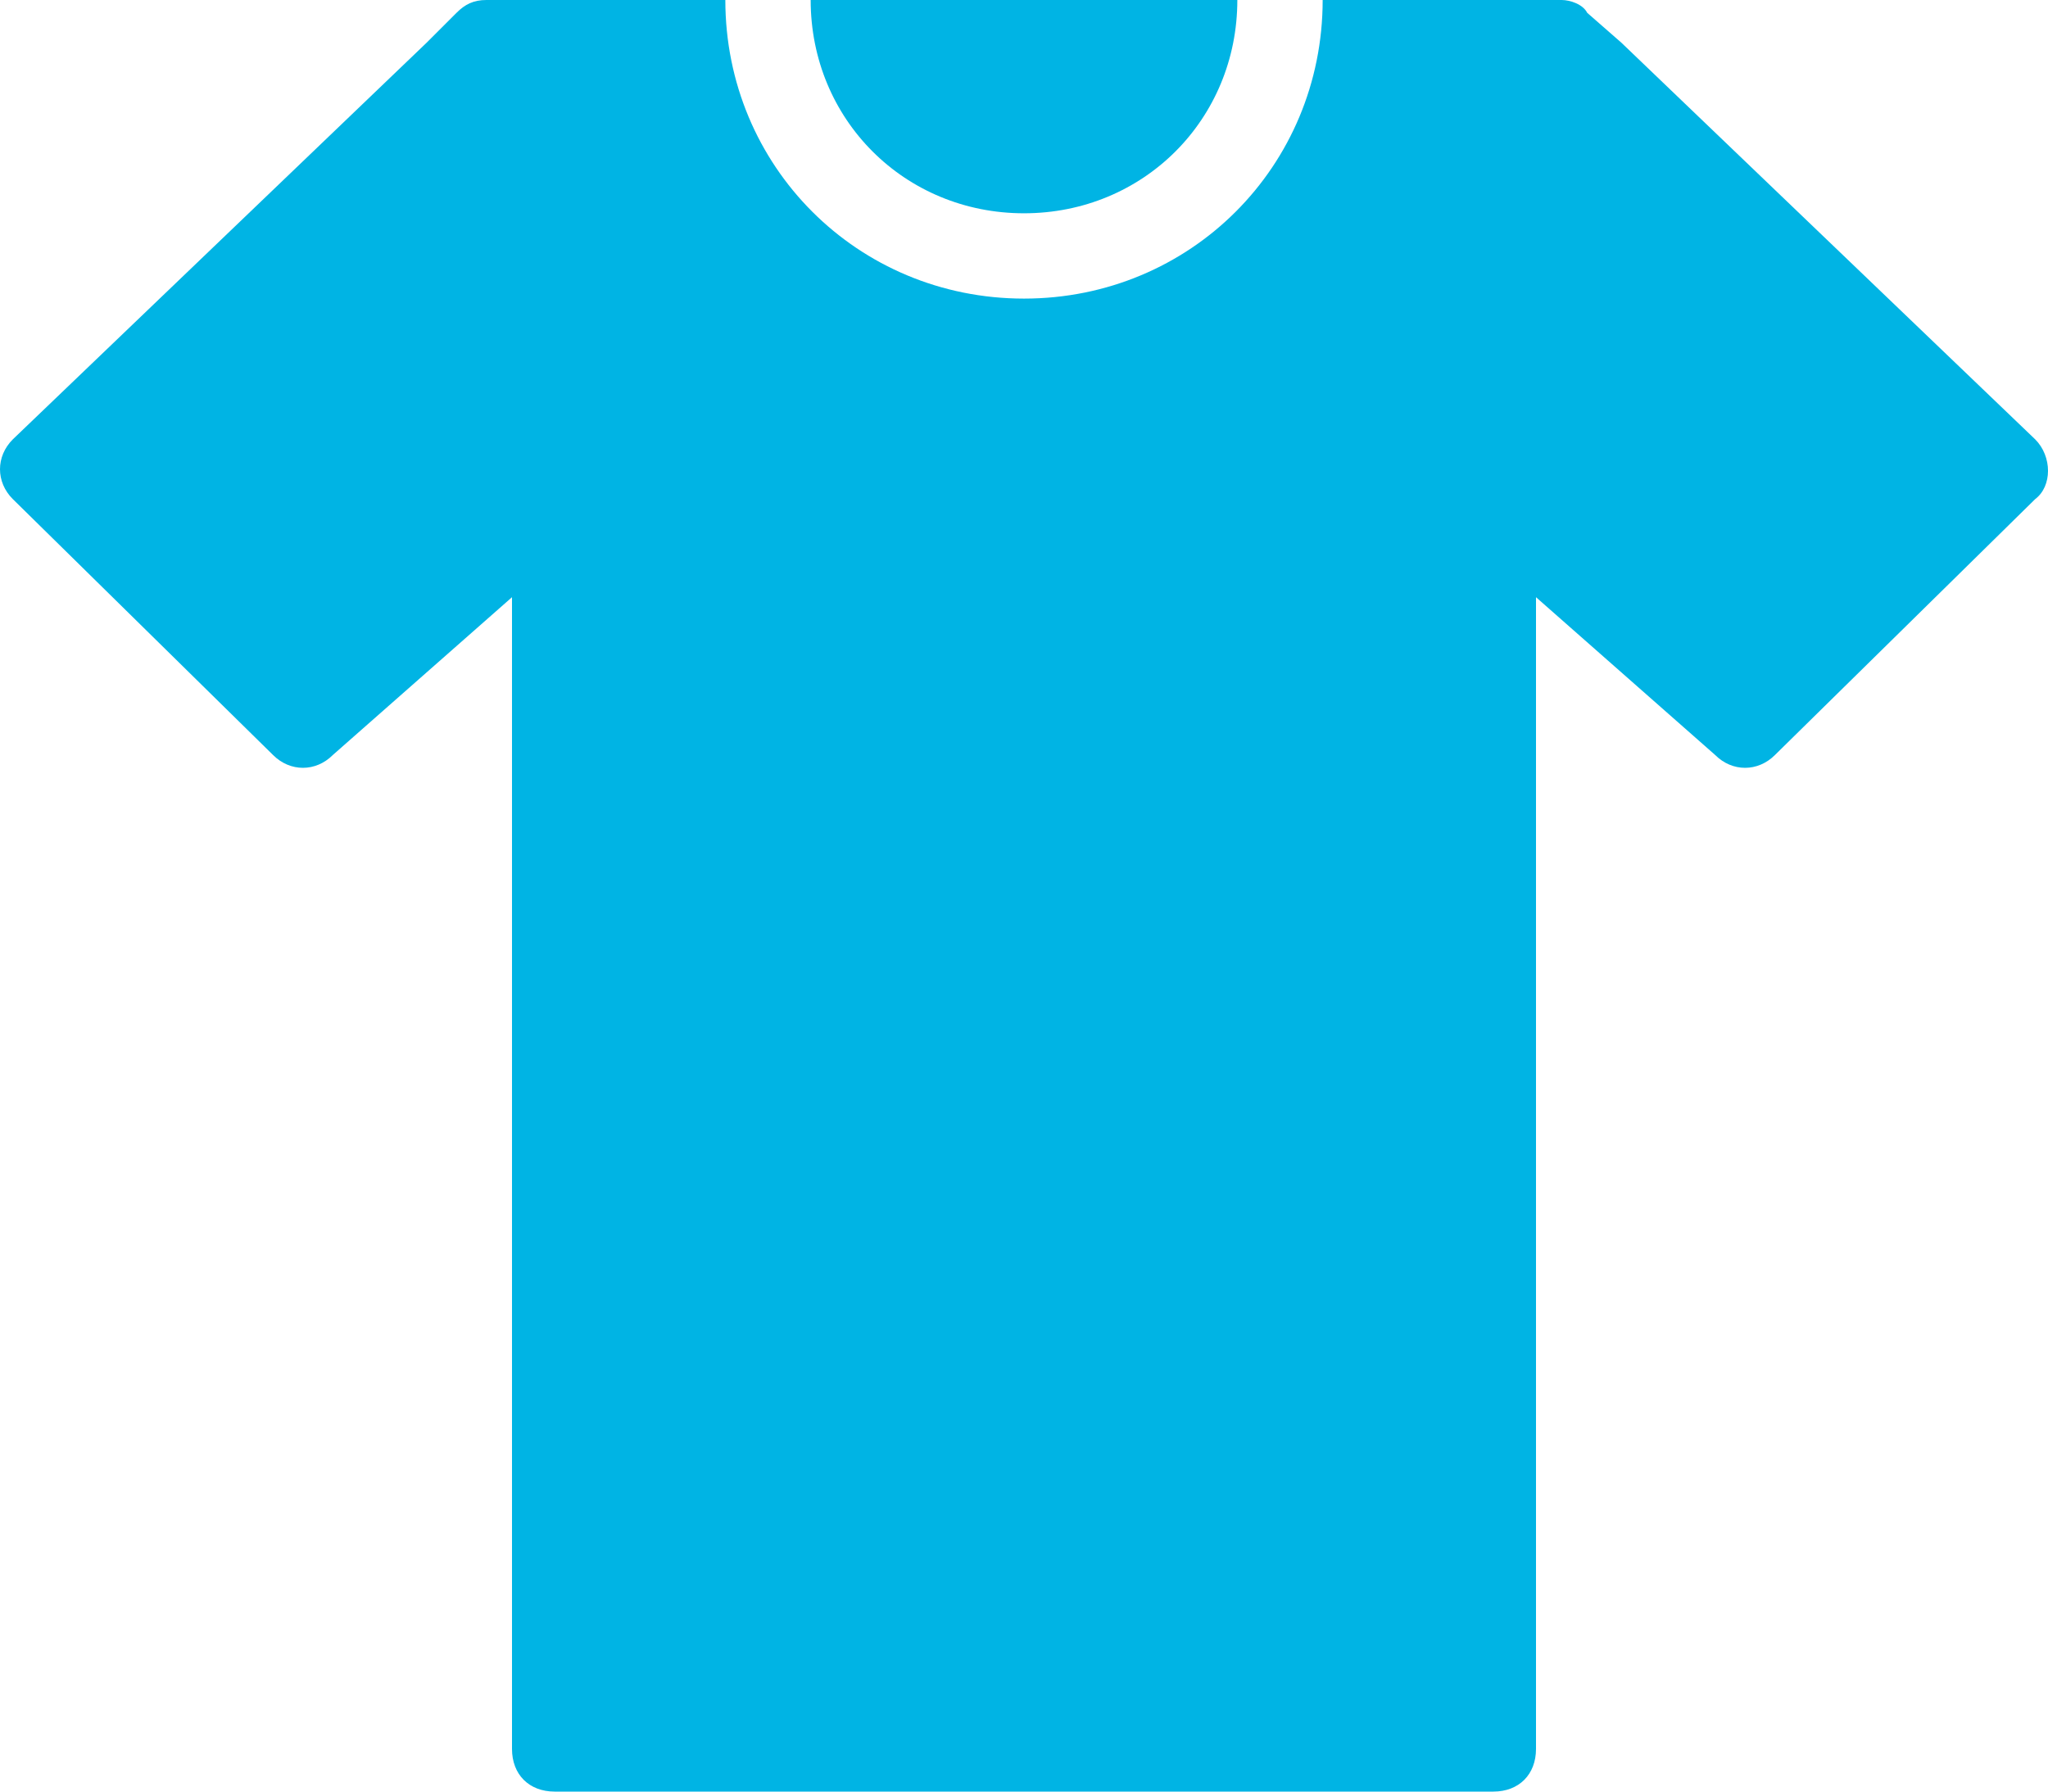 <?xml version="1.0" encoding="utf-8"?>
<!-- Generator: Adobe Illustrator 25.0.0, SVG Export Plug-In . SVG Version: 6.00 Build 0)  -->
<svg version="1.1" id="Layer_1" xmlns="http://www.w3.org/2000/svg" xmlns:xlink="http://www.w3.org/1999/xlink" x="0px"
	y="0px" viewBox="0 0 48 42" style="enable-background:new 0 0 48 42;" xml:space="preserve">
	<style type="text/css">
		.st0 {
			fill: #00B4E4;
		}
	</style>
	<g id="Layer_2_1_">
		<g id="Icons">
			<path class="st0" d="M24,5c2.8,0,5-2.2,5-5H19C19,2.8,21.2,5,24,5z" />
			<path class="st0"
				d="M47.7,10.3L38,1l-0.8-0.7C37.1,0.1,36.8,0,36.6,0H31c0,3.9-3.1,7-7,7c-3.9,0-7-3.1-7-7h-5.6
			c-0.3,0-0.5,0.1-0.7,0.3L10,1l-9.7,9.3c-0.4,0.4-0.4,1,0,1.4c0,0,0,0,0,0l6.1,6c0.4,0.4,1,0.4,1.4,0L12,14v27c0,0.6,0.4,1,1,1h22
			c0.6,0,1-0.4,1-1V14l4.2,3.7c0.4,0.4,1,0.4,1.4,0l6.1-6C48.1,11.4,48.1,10.7,47.7,10.3C47.7,10.3,47.7,10.3,47.7,10.3z" />
		</g>
	</g>
</svg>